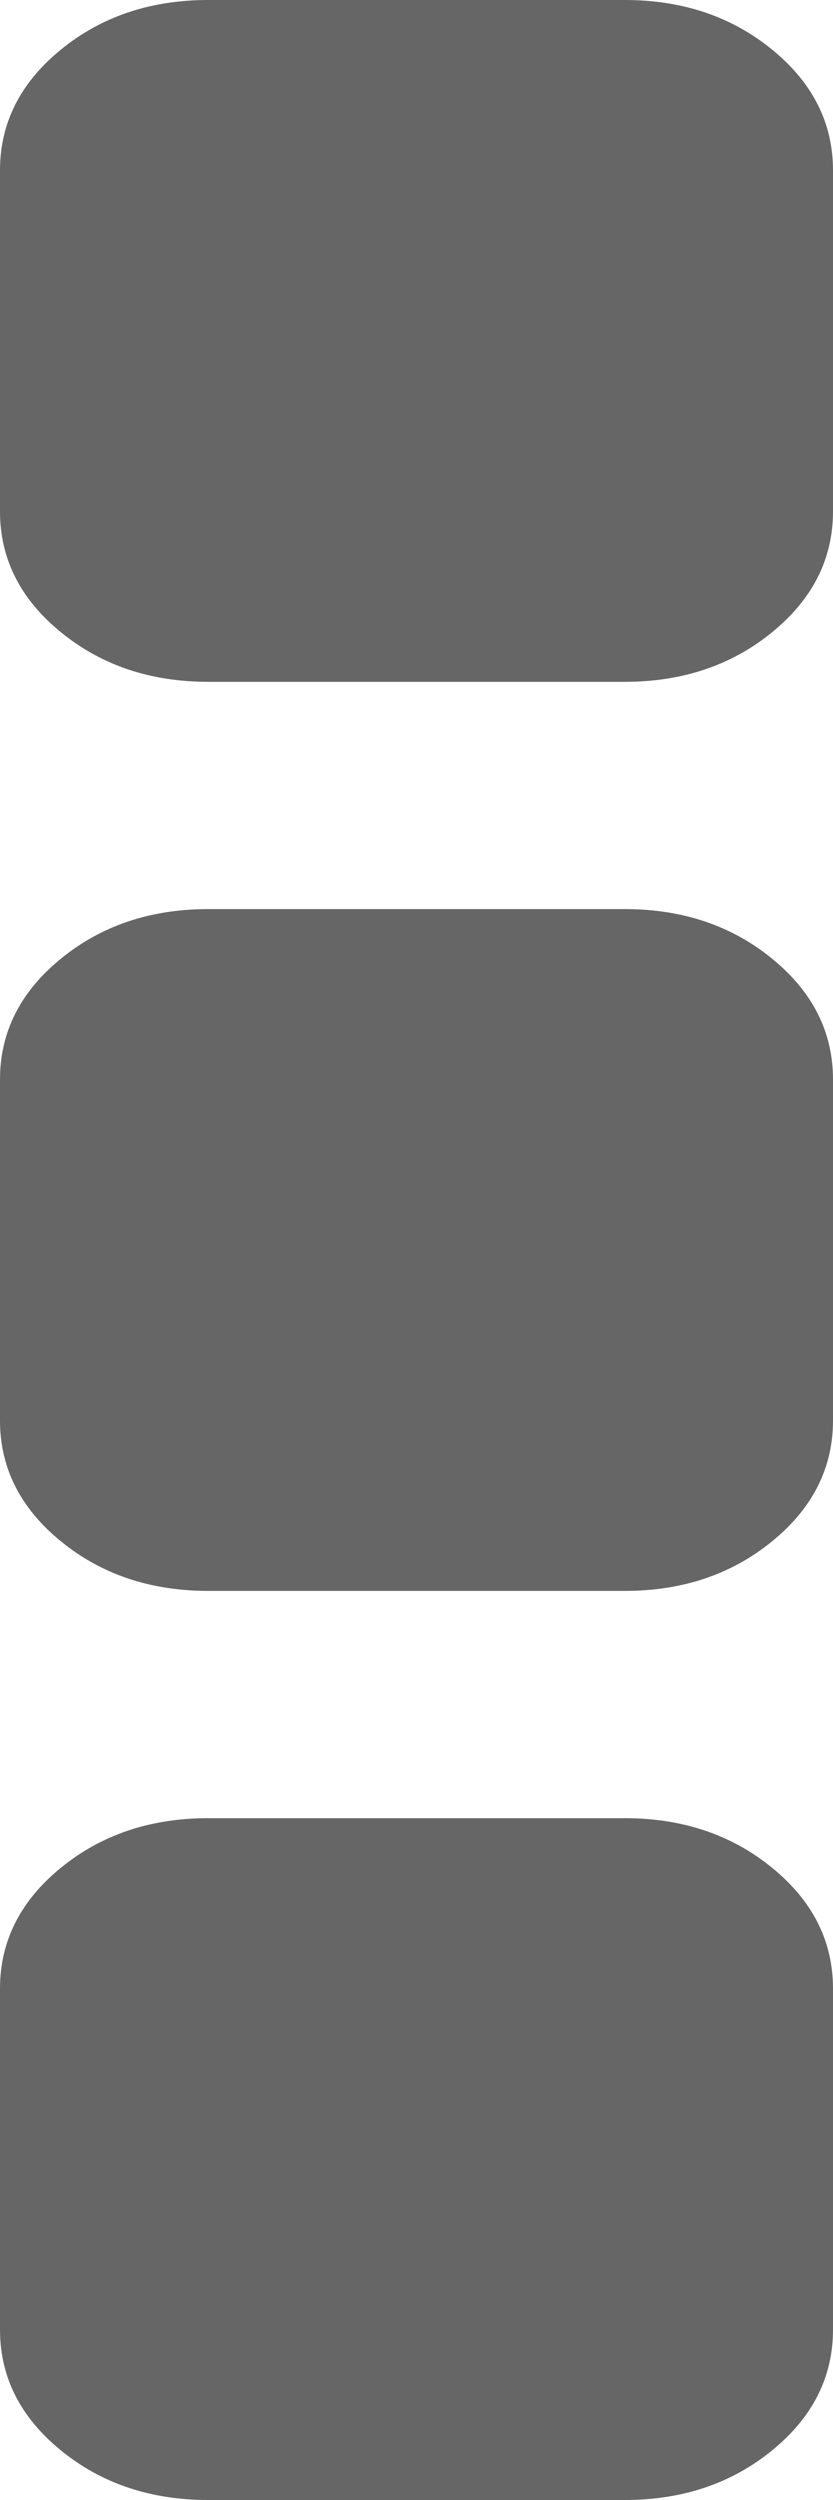 ﻿<?xml version="1.0" encoding="utf-8"?>
<svg version="1.1" xmlns:xlink="http://www.w3.org/1999/xlink" width="10px" height="30px" xmlns="http://www.w3.org/2000/svg">
  <g transform="matrix(1 0 0 1 -1021 -404 )">
    <path d="M 9.271 22.415  C 9.757 22.812  10 23.295  10 23.864  L 10 27.955  C 10 28.523  9.757 29.006  9.271 29.403  C 8.785 29.801  8.194 30  7.5 30  L 2.5 30  C 1.806 30  1.215 29.801  0.729 29.403  C 0.243 29.006  0 28.523  0 27.955  L 0 23.864  C 0 23.295  0.243 22.812  0.729 22.415  C 1.215 22.017  1.806 21.818  2.5 21.818  L 7.5 21.818  C 8.194 21.818  8.785 22.017  9.271 22.415  Z M 9.271 11.506  C 9.757 11.903  10 12.386  10 12.955  L 10 17.045  C 10 17.614  9.757 18.097  9.271 18.494  C 8.785 18.892  8.194 19.091  7.5 19.091  L 2.5 19.091  C 1.806 19.091  1.215 18.892  0.729 18.494  C 0.243 18.097  0 17.614  0 17.045  L 0 12.955  C 0 12.386  0.243 11.903  0.729 11.506  C 1.215 11.108  1.806 10.909  2.5 10.909  L 7.5 10.909  C 8.194 10.909  8.785 11.108  9.271 11.506  Z M 9.271 0.597  C 9.757 0.994  10 1.477  10 2.045  L 10 6.136  C 10 6.705  9.757 7.188  9.271 7.585  C 8.785 7.983  8.194 8.182  7.5 8.182  L 2.5 8.182  C 1.806 8.182  1.215 7.983  0.729 7.585  C 0.243 7.188  0 6.705  0 6.136  L 0 2.045  C 0 1.477  0.243 0.994  0.729 0.597  C 1.215 0.199  1.806 0  2.5 0  L 7.5 0  C 8.194 0  8.785 0.199  9.271 0.597  Z " fill-rule="nonzero" fill="#666666" stroke="none" transform="matrix(1 0 0 1 1021 404 )" />
  </g>
</svg>